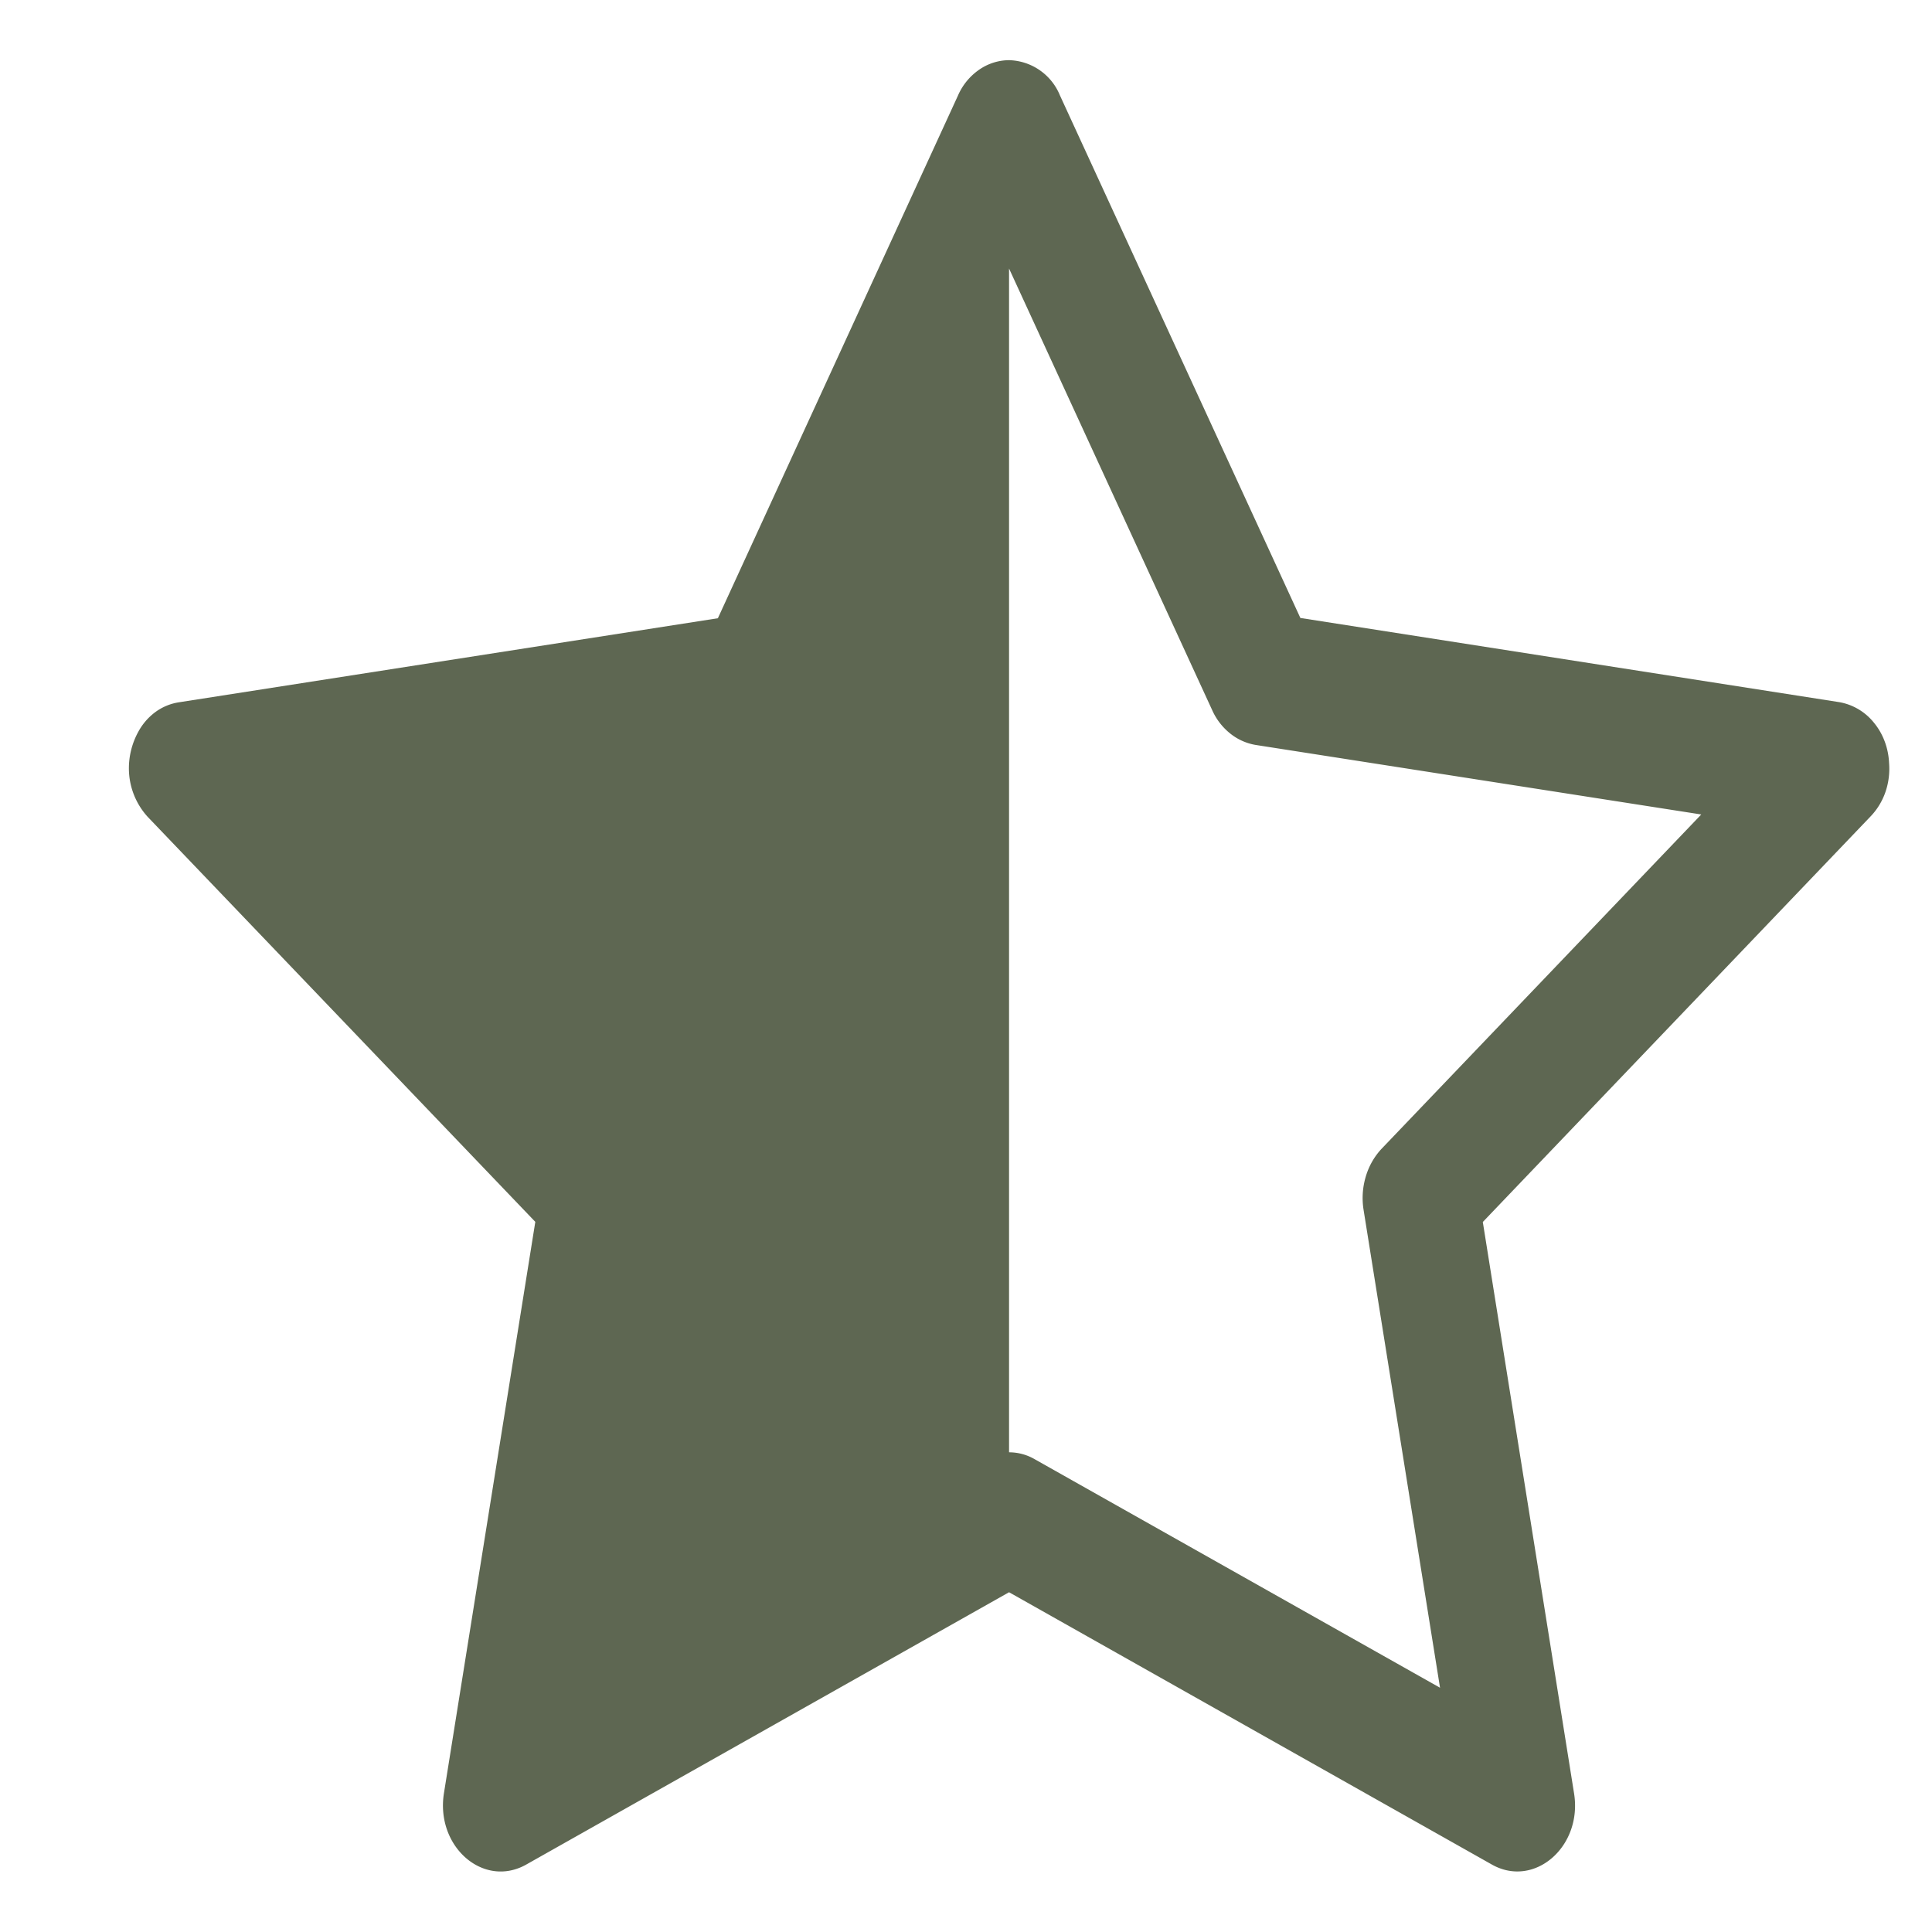 <svg width="14" height="14" viewBox="0 0 14 14" fill="none" xmlns="http://www.w3.org/2000/svg"><g clip-path="url(#a)"><path d="M5.202 4.48L6.942.692a.44.44 0 0 1 .152-.186.385.385 0 0 1 .217-.07.41.41 0 0 1 .37.256l1.742 3.786 3.905.61a.413.413 0 0 1 .252.15c.066.08.104.183.109.291a.521.521 0 0 1-.027.212.483.483 0 0 1-.109.177l-2.808 2.937.661 4.139c.063.387-.287.69-.594.518l-3.5-1.974-3.5 1.974a.39.39 0 0 1-.116.043c-.273.053-.533-.222-.479-.561l.662-4.14L1.071 5.92a.522.522 0 0 1-.137-.353c0-.092.024-.184.068-.264a.434.434 0 0 1 .125-.144.388.388 0 0 1 .17-.07l3.905-.609zm2.11 6.044a.37.37 0 0 1 .184.049l2.939 1.657-.554-3.463a.54.54 0 0 1 .015-.238.504.504 0 0 1 .114-.203l2.318-2.424-3.23-.504a.4.4 0 0 1-.185-.084.452.452 0 0 1-.129-.168l-1.472-3.2v8.577z" fill="#5E6752"/></g><defs><clipPath id="a"><path fill="#fff" transform="translate(.933)" d="M0 0h12.756v14H0z"/></clipPath></defs></svg>